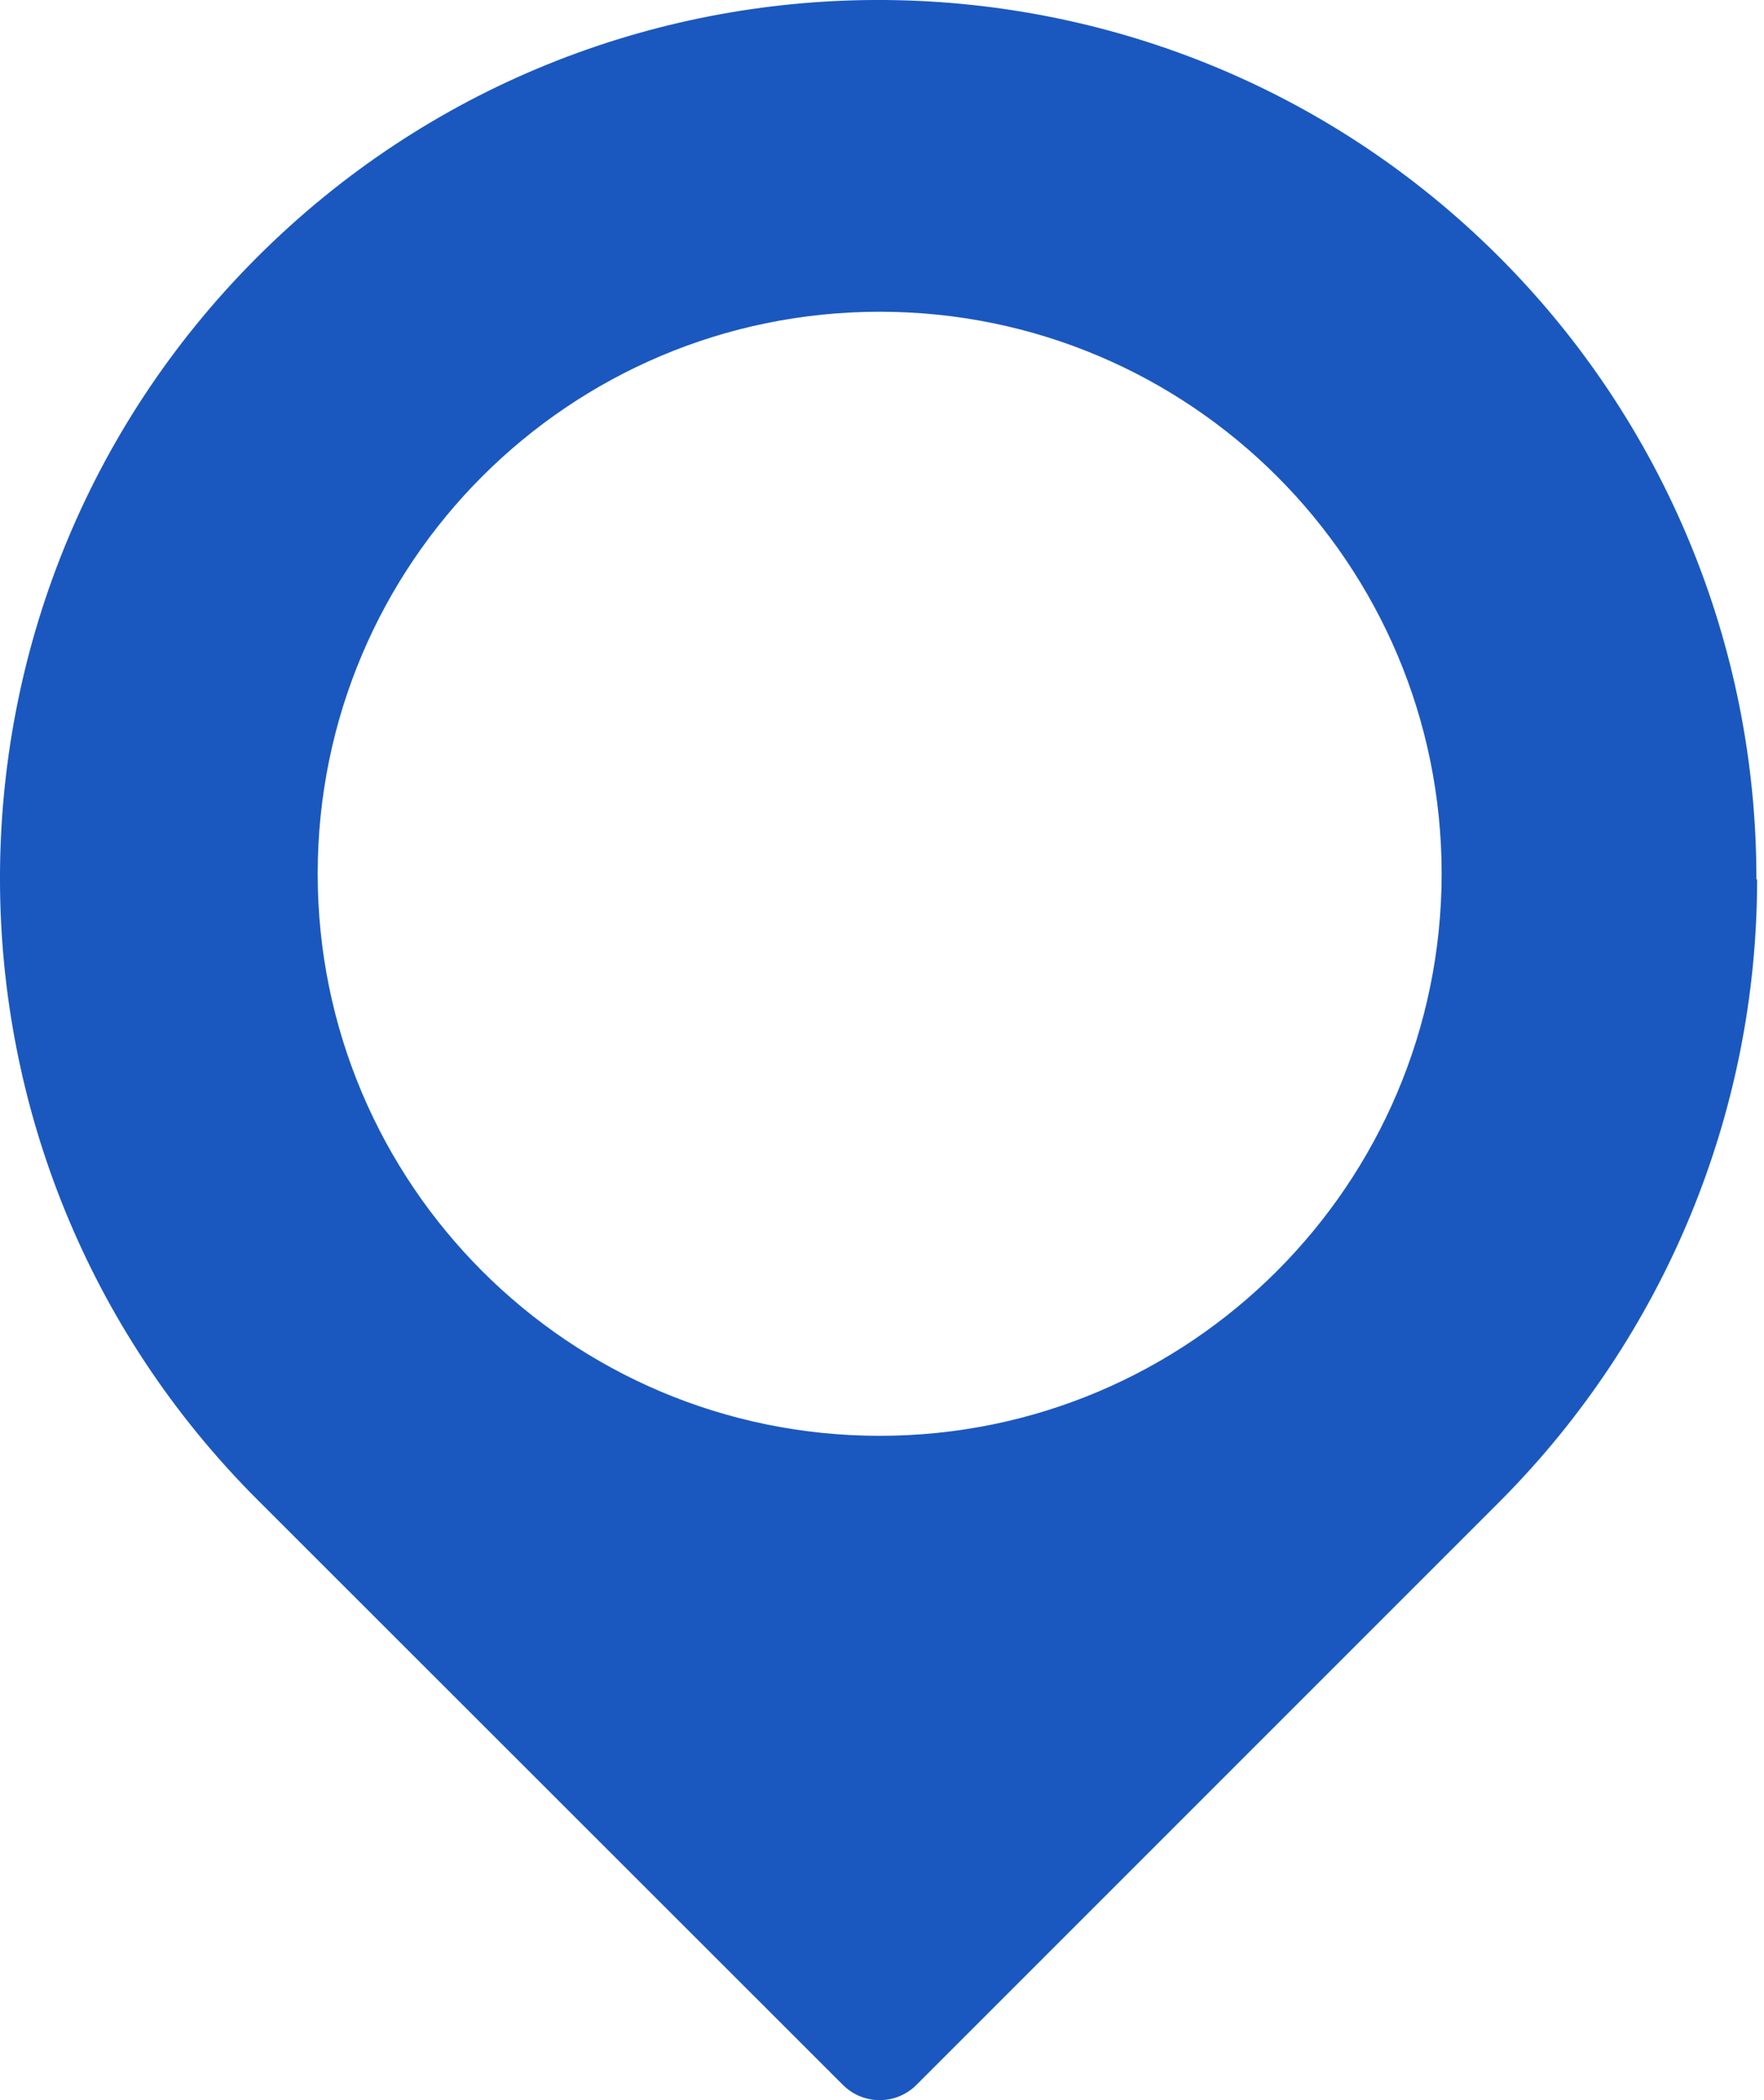 <svg width="42" height="50" viewBox="0 0 42 50" fill="none" xmlns="http://www.w3.org/2000/svg">
<path d="M41.836 20.936C41.836 26.482 39.638 31.794 35.732 35.724L21.819 49.638C21.336 50.121 20.553 50.121 20.07 49.638L6.148 35.724C-2.029 27.572 -2.054 14.325 6.098 6.148C14.25 -2.029 27.497 -2.054 35.674 6.098C39.613 10.028 41.828 15.366 41.819 20.936H41.836ZM34.325 20.803C34.325 13.417 28.338 7.422 20.945 7.422C13.55 7.422 7.564 13.417 7.564 20.803C7.564 28.189 13.55 34.184 20.945 34.184C28.33 34.184 34.317 28.189 34.325 20.803Z" fill="#1A58BF"/>
</svg>
